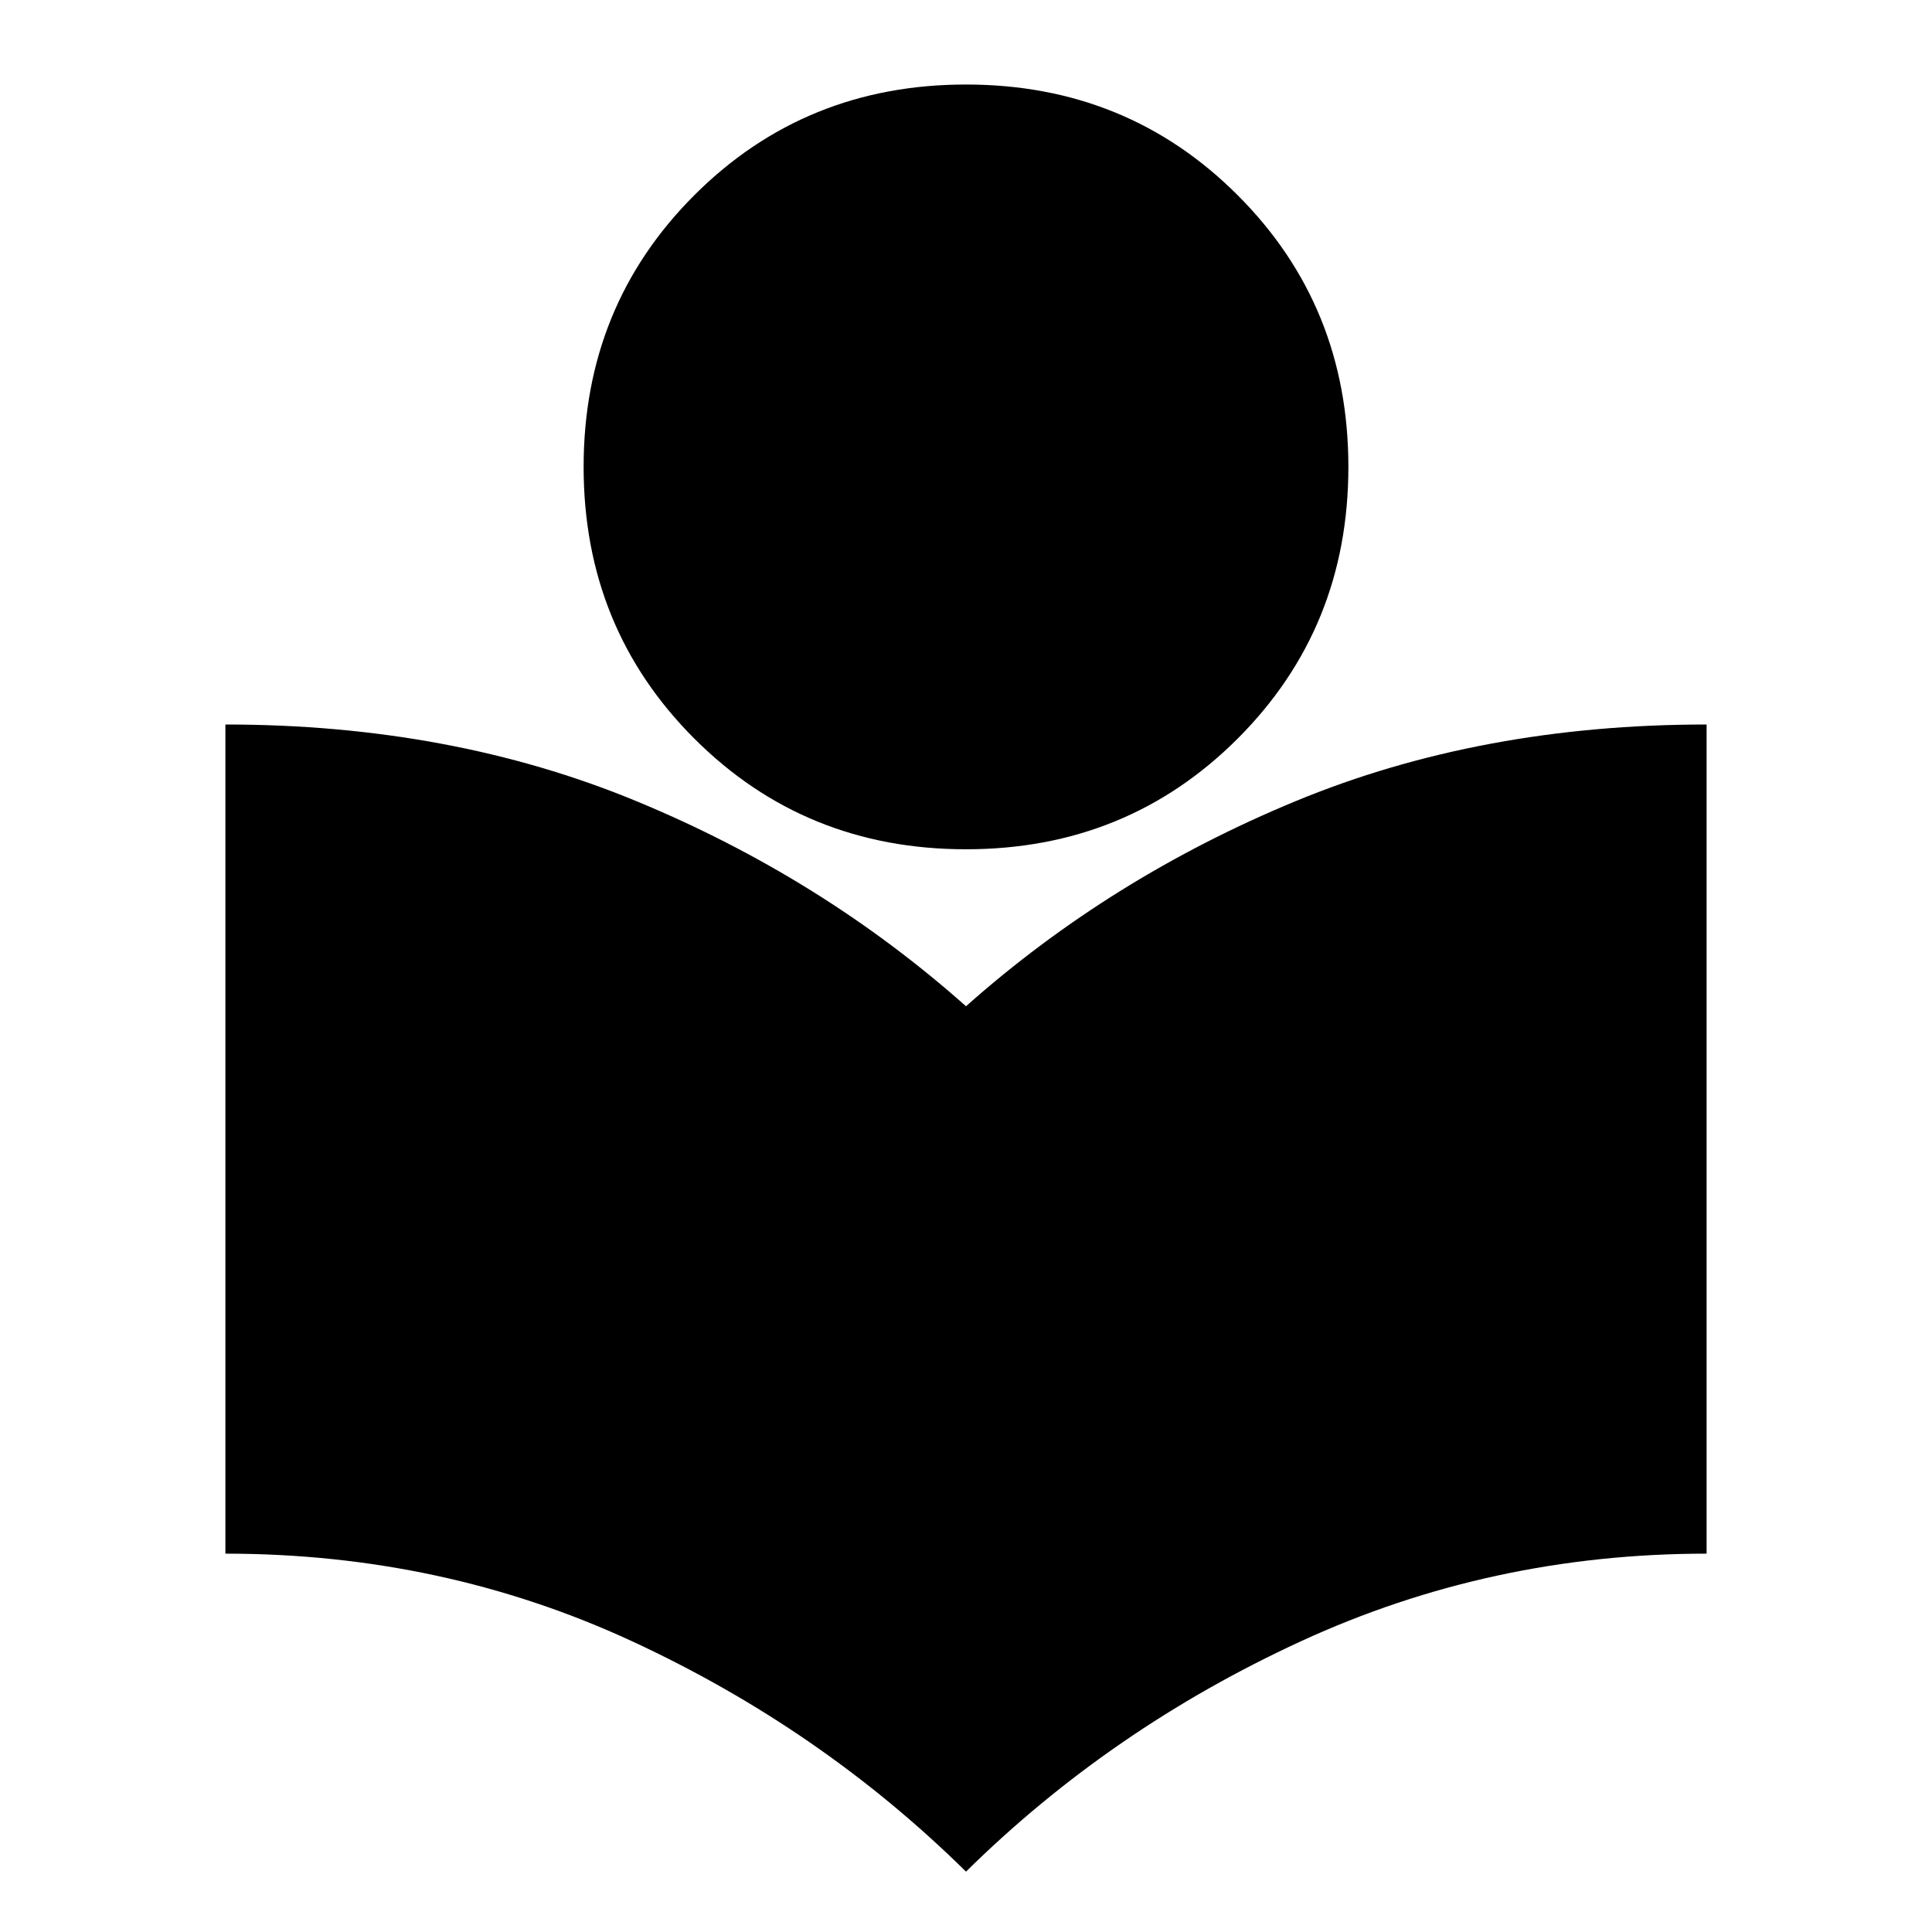 <svg xmlns="http://www.w3.org/2000/svg" height="20" viewBox="0 -960 960 960" width="20"><path d="M480-30q-72-71-166-114.5T112-188v-412q112 0 204 38t164 102q72-64 164-102t204-38v412q-107 0-201.5 43.5T480-30Zm0-508q-80 0-135-55t-55-135q0-80 55-135t135-55q80 0 135 55t55 135q0 80-55 135t-135 55Z"/></svg>